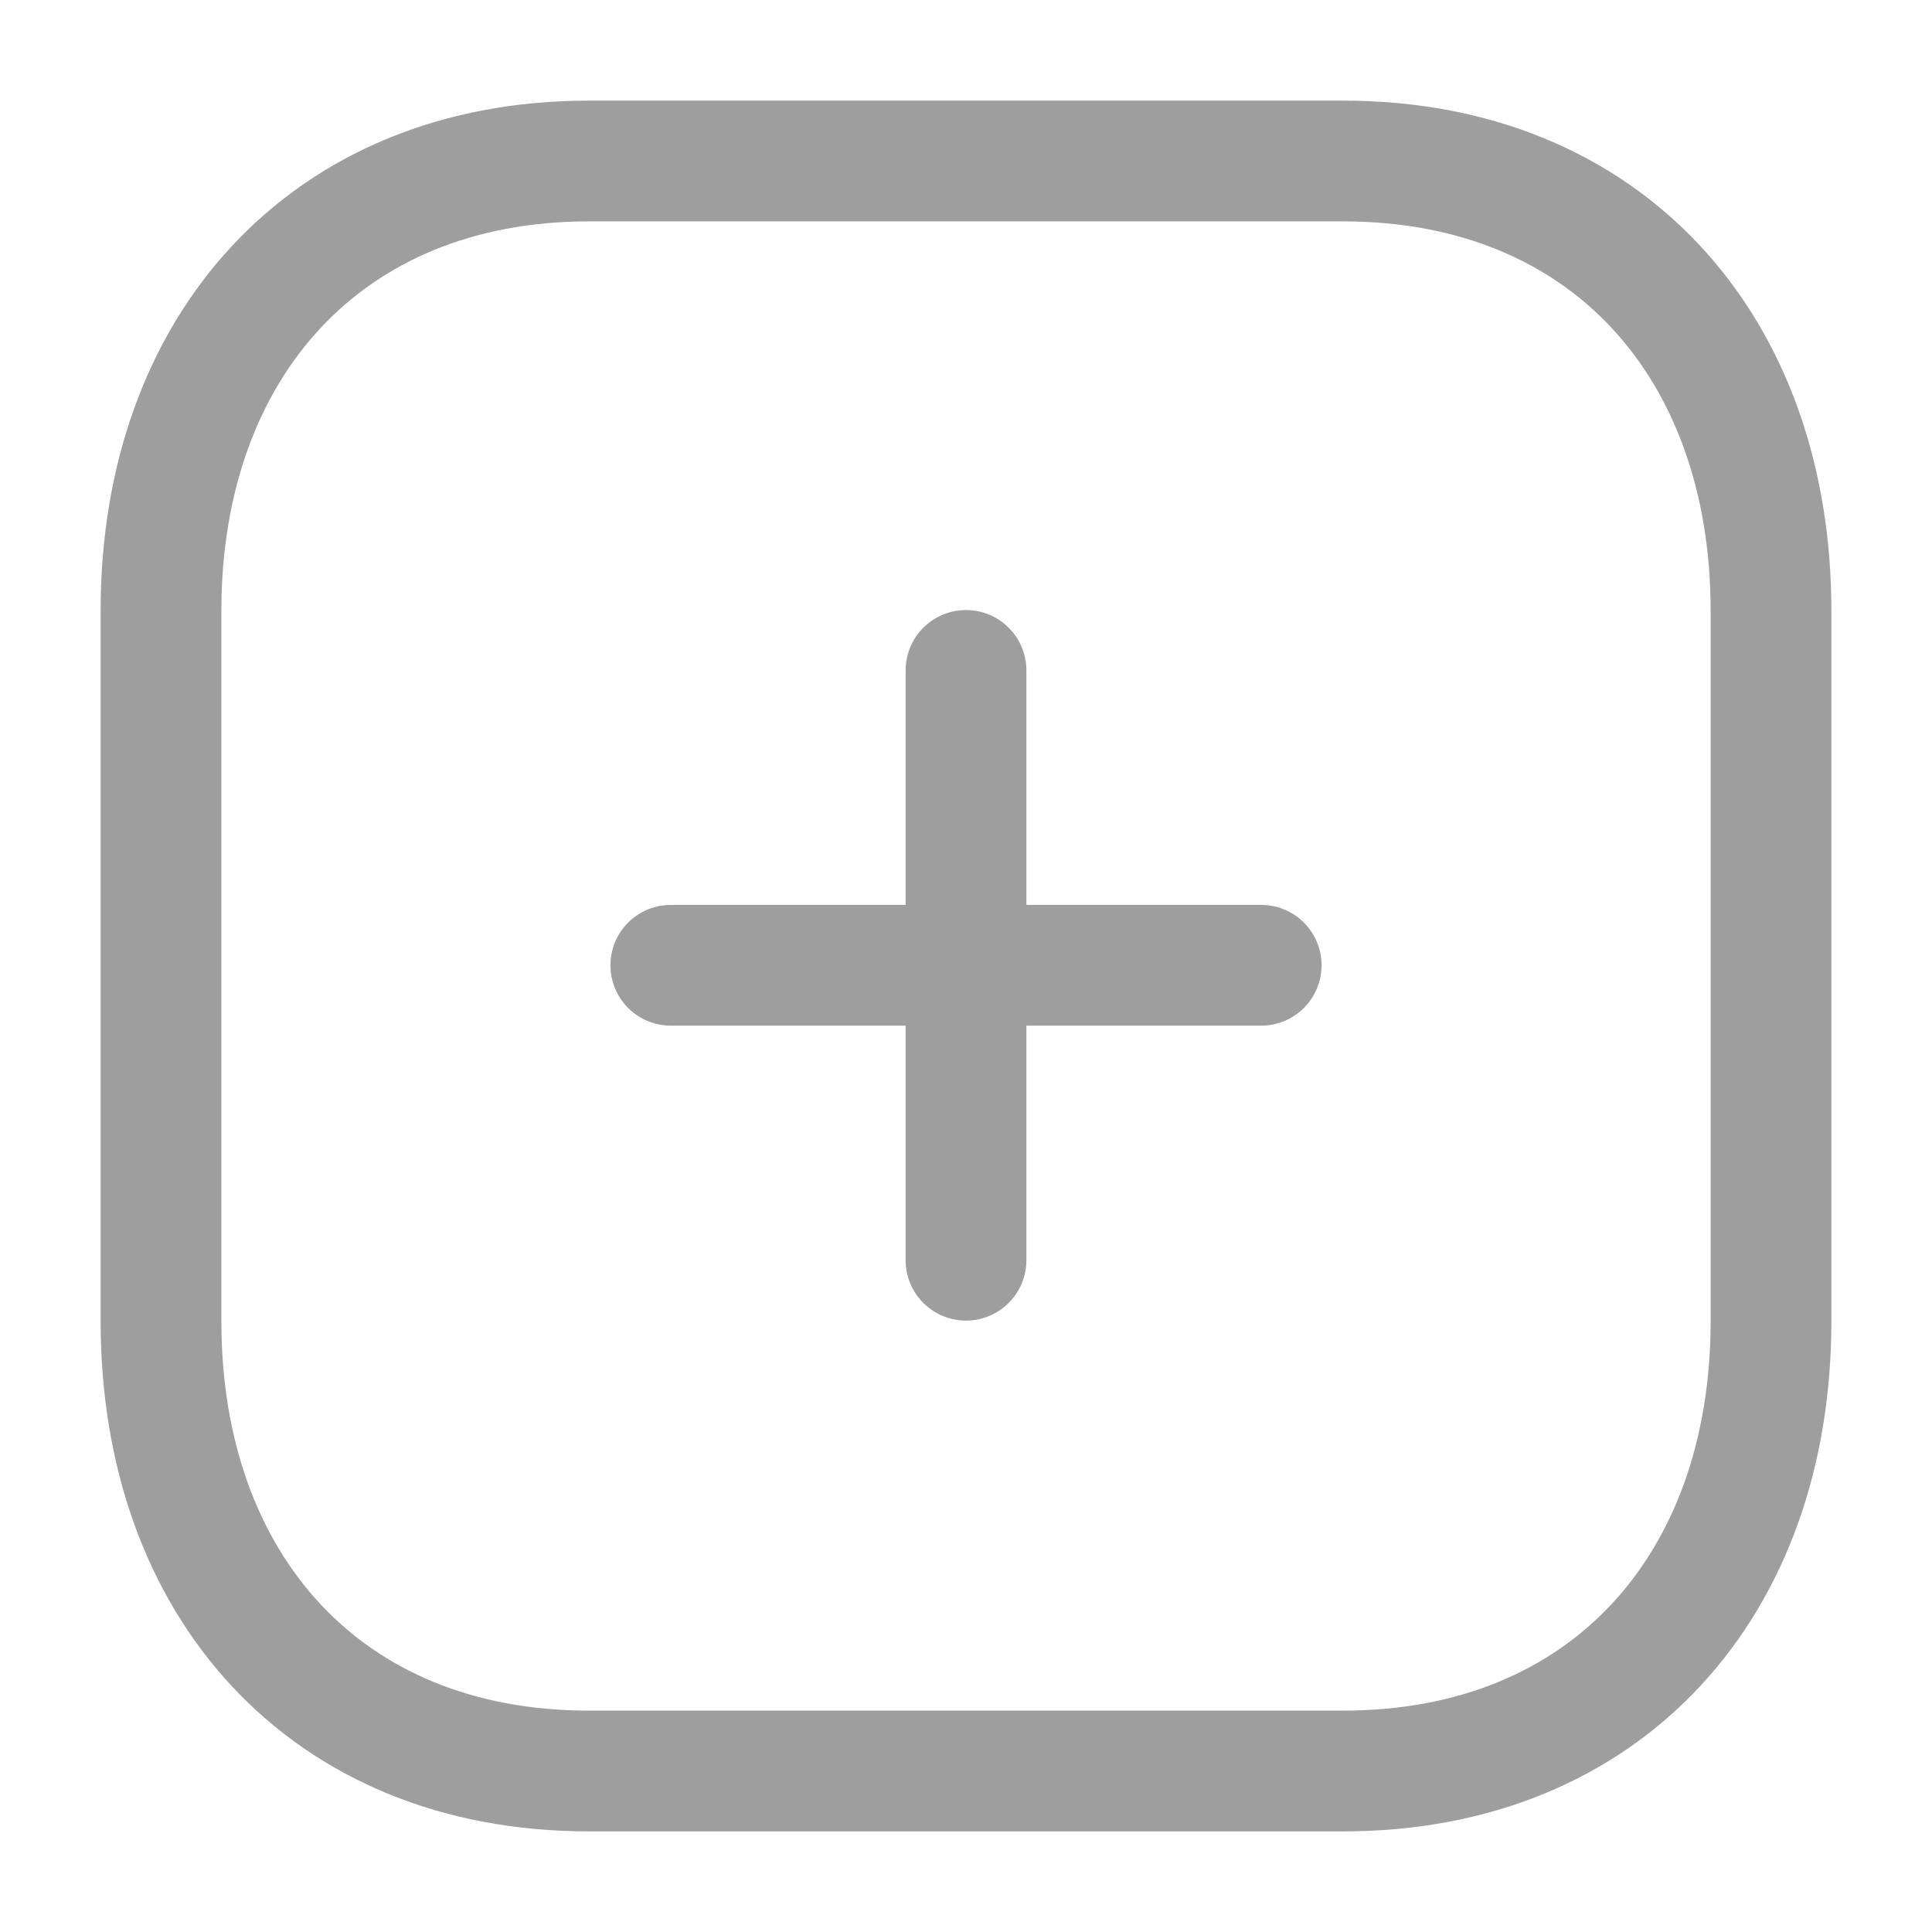 <svg width="24" height="24" viewBox="0 0 24 24" fill="none" xmlns="http://www.w3.org/2000/svg">
<path d="M12 8.328V15.655" stroke="#9E9E9E" stroke-width="1.5" stroke-linecap="round" stroke-linejoin="round"/>
<path d="M15.667 11.991H8.333" stroke="#9E9E9E" stroke-width="1.5" stroke-linecap="round" stroke-linejoin="round"/>
<path fill-rule="evenodd" clip-rule="evenodd" d="M16.686 2H7.314C4.048 2 2 4.312 2 7.585V16.415C2 19.688 4.038 22 7.314 22H16.686C19.962 22 22 19.688 22 16.415V7.585C22 4.312 19.962 2 16.686 2Z" stroke="#9E9E9E" stroke-width="1.5" stroke-linecap="round" stroke-linejoin="round"/>
</svg>
